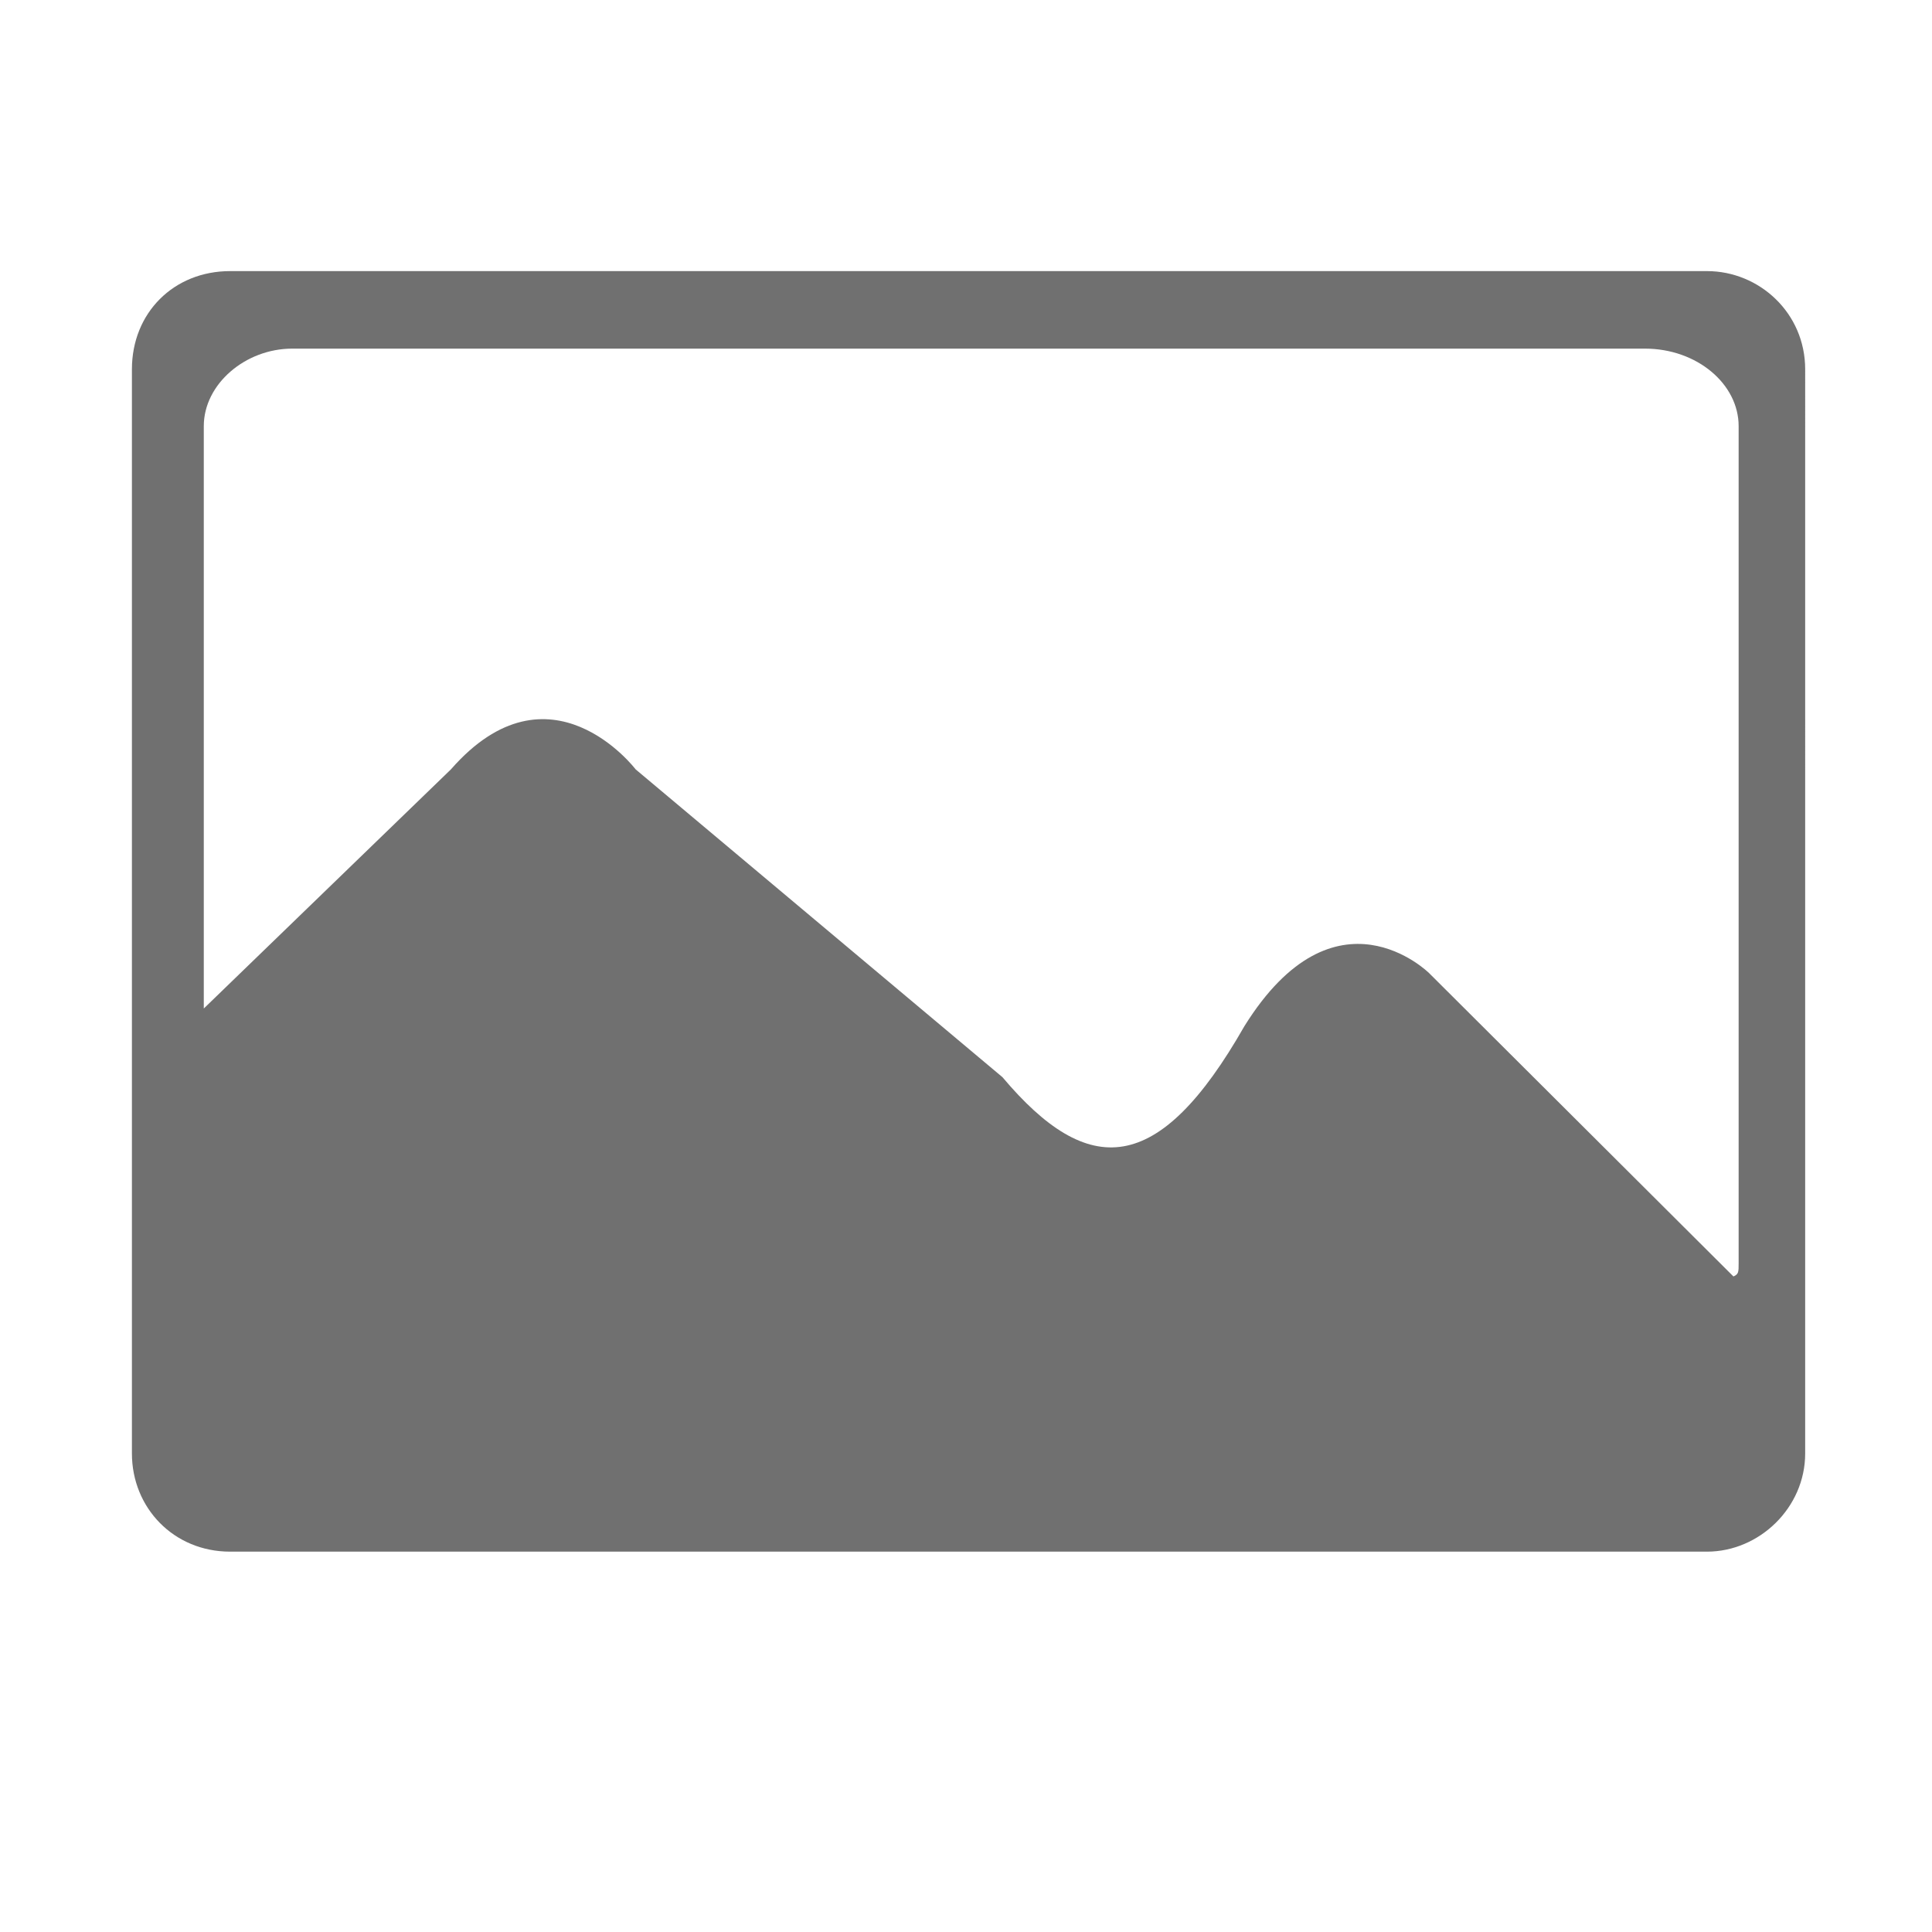 <?xml version="1.0" standalone="no"?><!DOCTYPE svg PUBLIC "-//W3C//DTD SVG 1.1//EN" "http://www.w3.org/Graphics/SVG/1.1/DTD/svg11.dtd"><svg t="1505363706125" class="icon" style="" viewBox="0 0 1024 1024" version="1.1" xmlns="http://www.w3.org/2000/svg" p-id="9731" xmlns:xlink="http://www.w3.org/1999/xlink" width="300" height="300"><defs><style type="text/css"></style></defs><path d="M904.742 143.694H121.957c-29.894 0-52.037 22.144-52.037 52.038v574.633c0 28.788 22.143 52.039 52.037 52.039h782.786c27.679 0 52.039-23.251 52.039-52.039V195.732c-0.001-29.894-24.361-52.038-52.04-52.038z m16.772 525.81c0 4.694 0 5.868-2.757 7.042l-161.32-160.794s-49.639-49.293-97.896 28.168c-45.5 79.812-82.73 80.983-128.229 26.995L336.898 407.774s-45.5-59.856-97.895 0L108.015 534.531V225.858c0-22.301 22.063-41.079 46.88-41.079h716.982c27.577 0 49.637 18.778 49.637 41.079v443.646z" fill="#707070" p-id="9732"></path></svg>